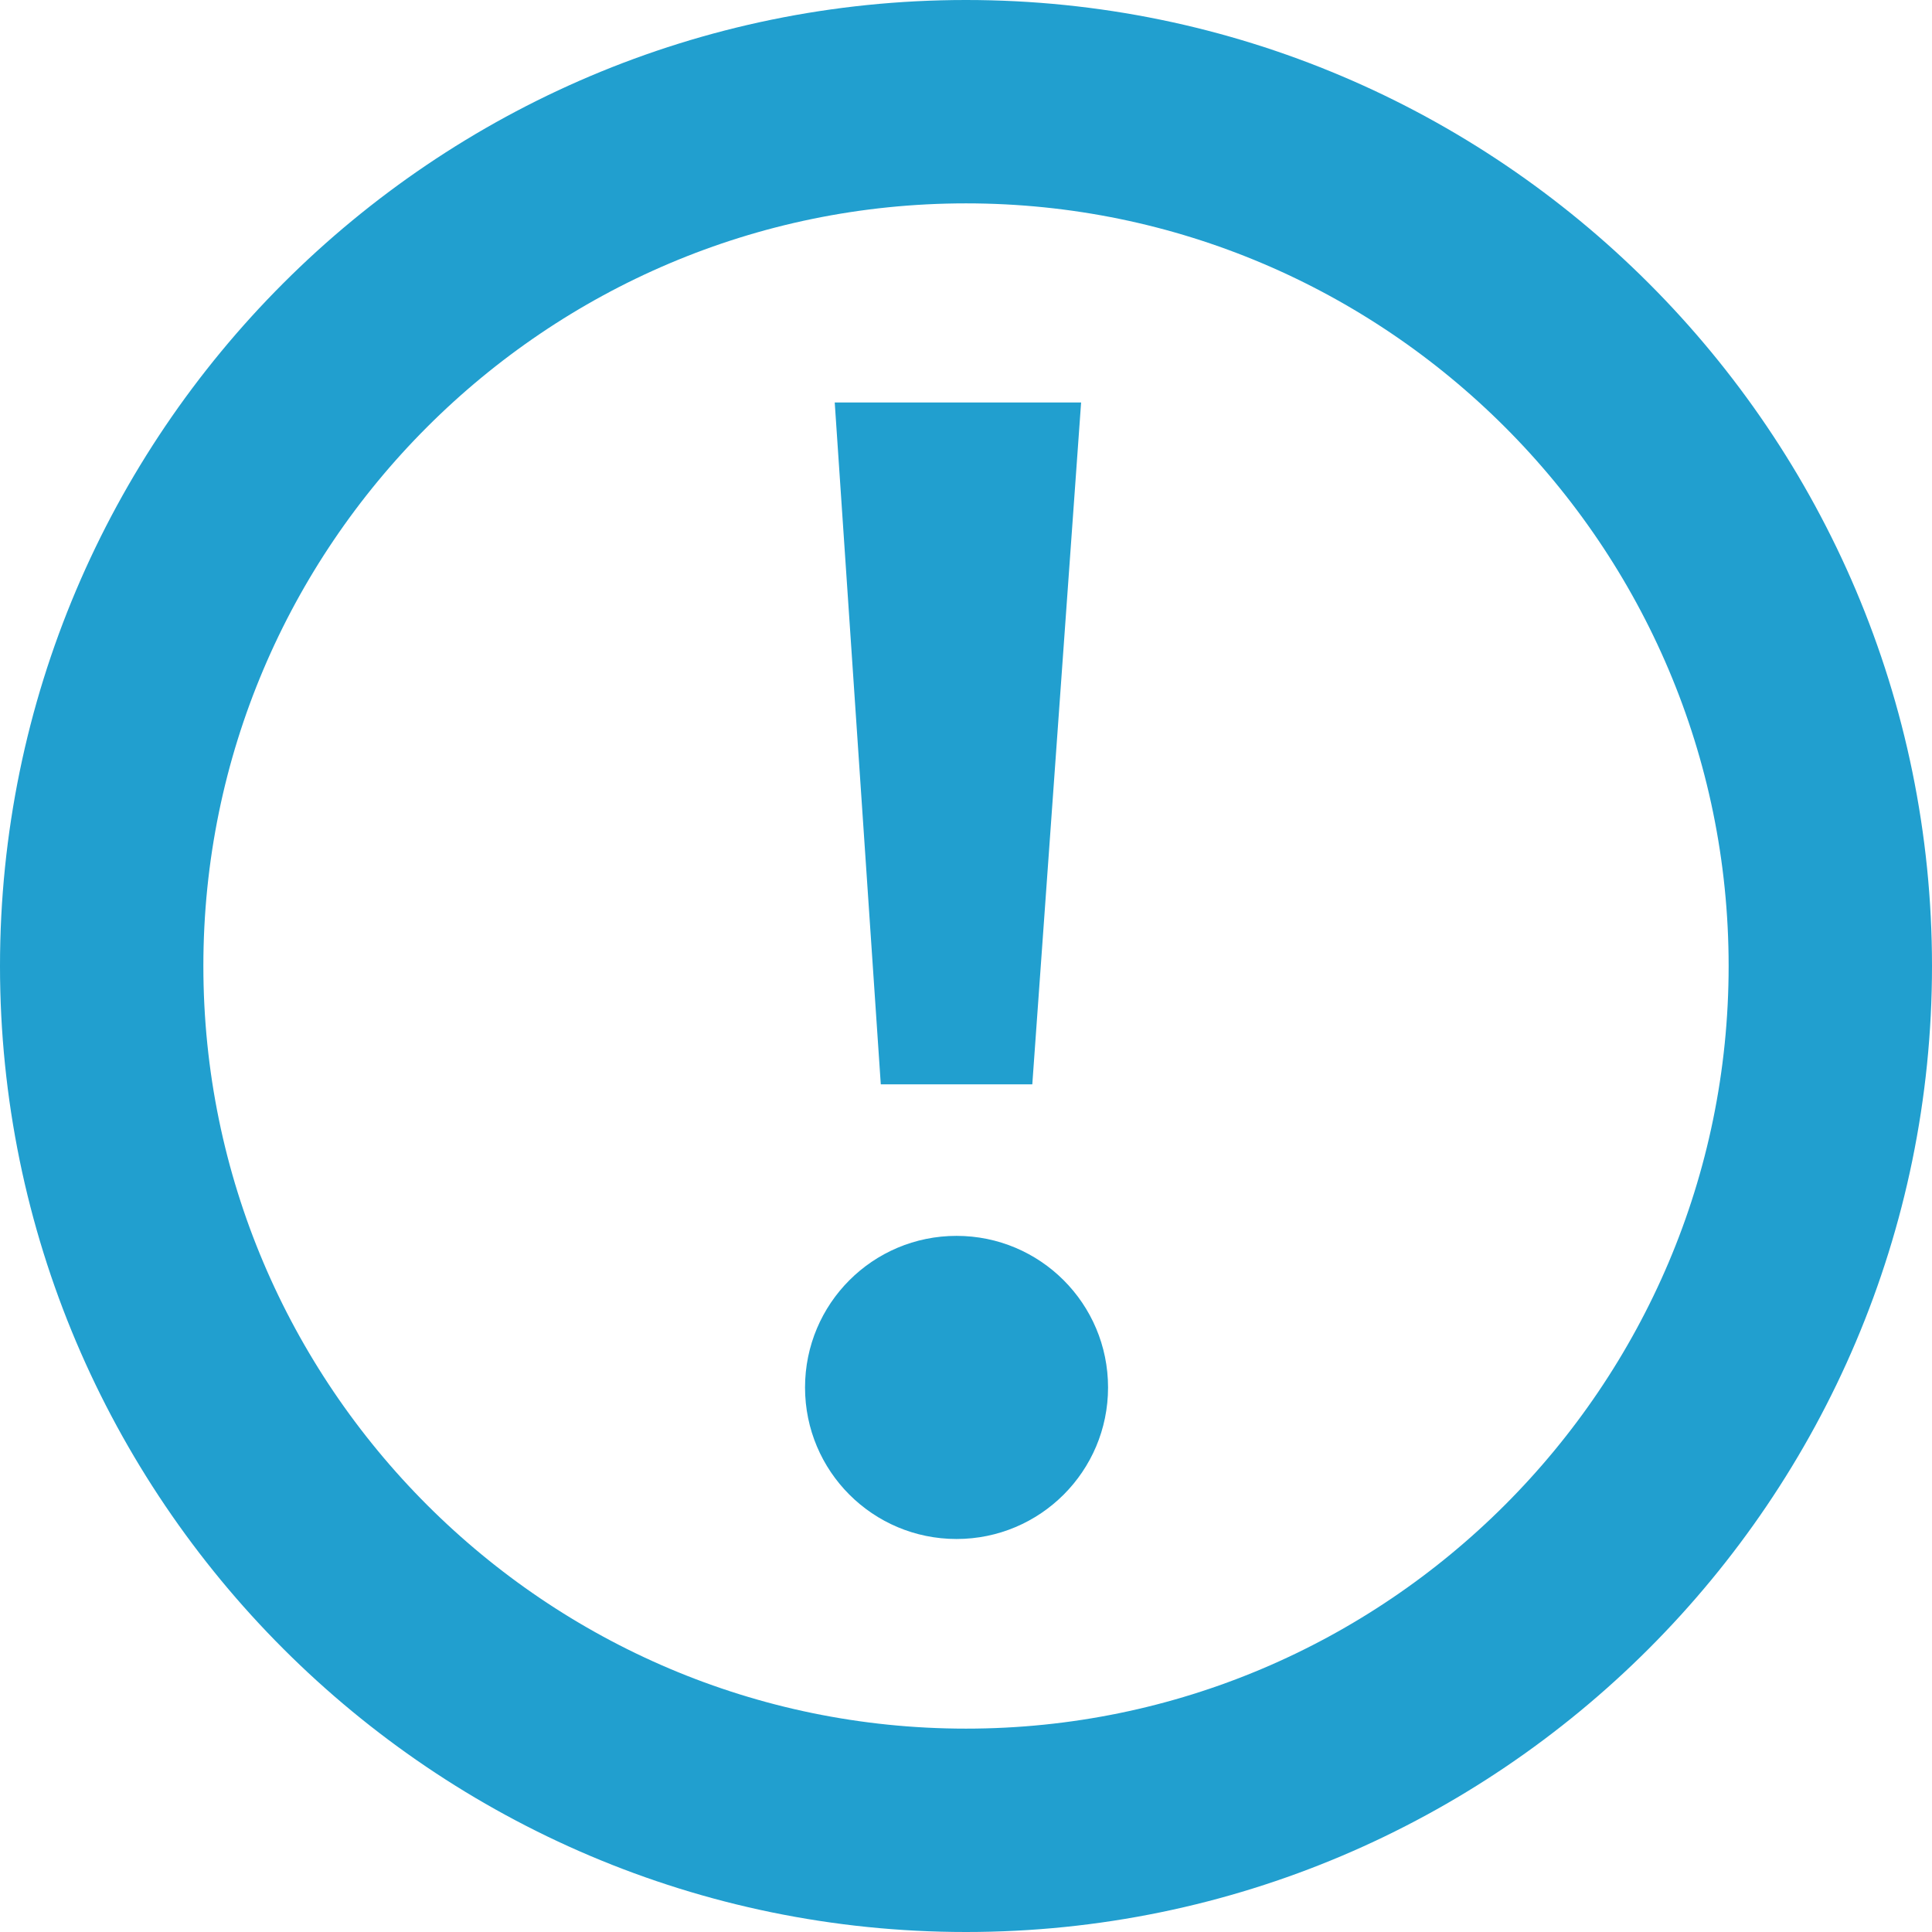 <svg width="19" height="19" viewBox="0 0 19 19" fill="none" xmlns="http://www.w3.org/2000/svg">
                <path fill-rule="evenodd" clip-rule="evenodd" d="M10.152 10.664L10.632 3.958H8.209L8.662 10.664H10.152ZM7.917 13.645C7.917 14.468 8.583 15.135 9.407 15.135C10.23 15.135 10.897 14.468 10.897 13.645C10.897 12.821 10.23 12.154 9.407 12.154C8.583 12.154 7.917 12.821 7.917 13.645Z" fill="#219FCF"/>
                <path d="M1 9.5C1 4.814 4.814 1 9.5 1C14.186 1 18 4.814 18 9.5C18 14.186 14.186 18 9.5 18C4.814 18 1 14.186 1 9.5Z" stroke="#219FCF" stroke-width="2"/>
            </svg>
